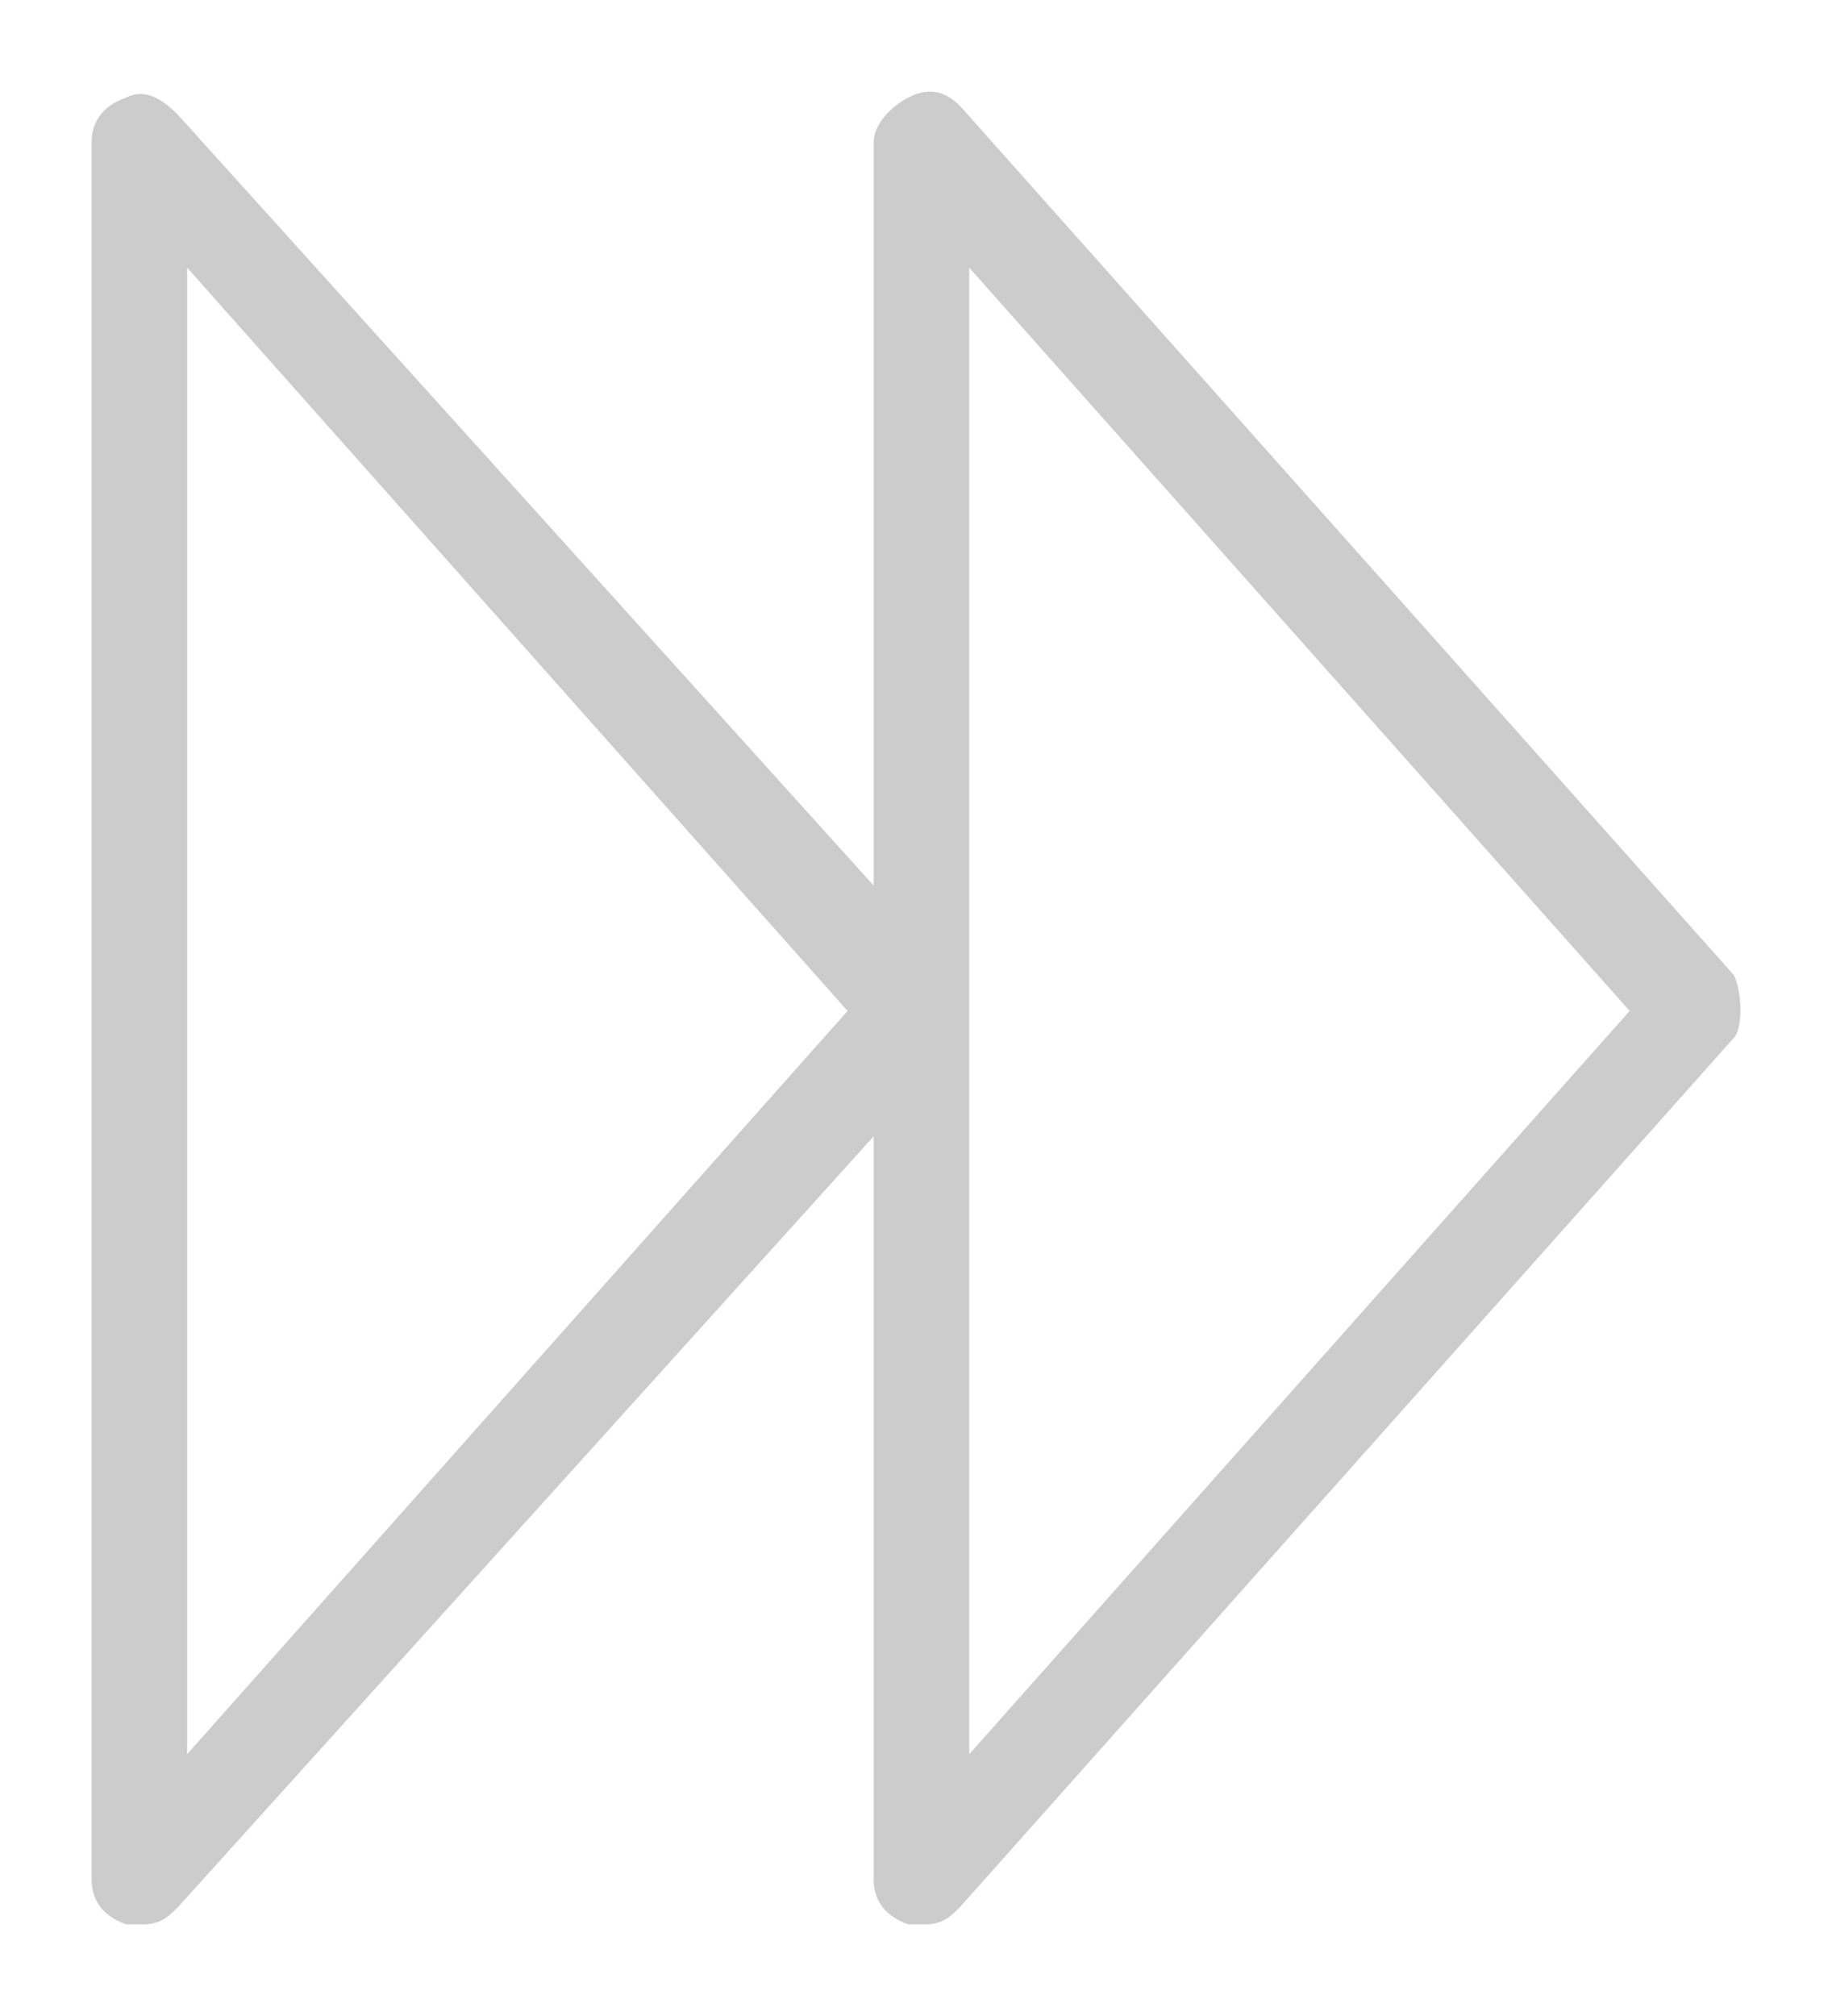 <?xml version="1.0" encoding="UTF-8"?>
<svg width="20px" height="22px" viewBox="0 0 20 22" version="1.1" xmlns="http://www.w3.org/2000/svg" xmlns:xlink="http://www.w3.org/1999/xlink">
    <!-- Generator: Sketch 50.2 (55047) - http://www.bohemiancoding.com/sketch -->
    <title>Artboard</title>
    <desc>Created with Sketch.</desc>
    <defs></defs>
    <g id="Page-1" stroke="none" stroke-width="1" fill="none" fill-rule="evenodd">
        <g id="Artboard" transform="translate(-16, -51)" fill="#CCCCCC" fill-rule="nonzero">
            <path d="M34.929,61.641 L26.486,52.162 C26.296,51.966 26.107,51.966 25.917,52.064 C25.727,52.162 25.538,52.357 25.538,52.553 L25.538,60.664 L17.949,52.26 C17.759,52.064 17.569,51.966 17.379,52.064 C17.095,52.162 17,52.357 17,52.553 L17,71.511 C17,71.707 17.095,71.902 17.379,72 C17.474,72 17.474,72 17.569,72 C17.759,72 17.854,71.902 17.949,71.805 L25.538,63.4 L25.538,71.511 C25.538,71.707 25.632,71.902 25.917,72 C26.012,72 26.012,72 26.107,72 C26.296,72 26.391,71.902 26.486,71.805 L34.929,62.325 C35.024,62.228 35.024,61.837 34.929,61.641 Z M18.043,70.143 L18.043,53.921 L25.253,62.032 L18.043,70.143 Z M26.581,70.143 L26.581,62.032 C26.581,62.032 26.581,62.032 26.581,62.032 L26.581,53.921 L33.791,62.032 L26.581,70.143 Z" id="Shape-Copy-4" transform="translate(26, 62) rotate(-360) translate(-26, -62) "></path>
        </g>
    </g>
</svg>